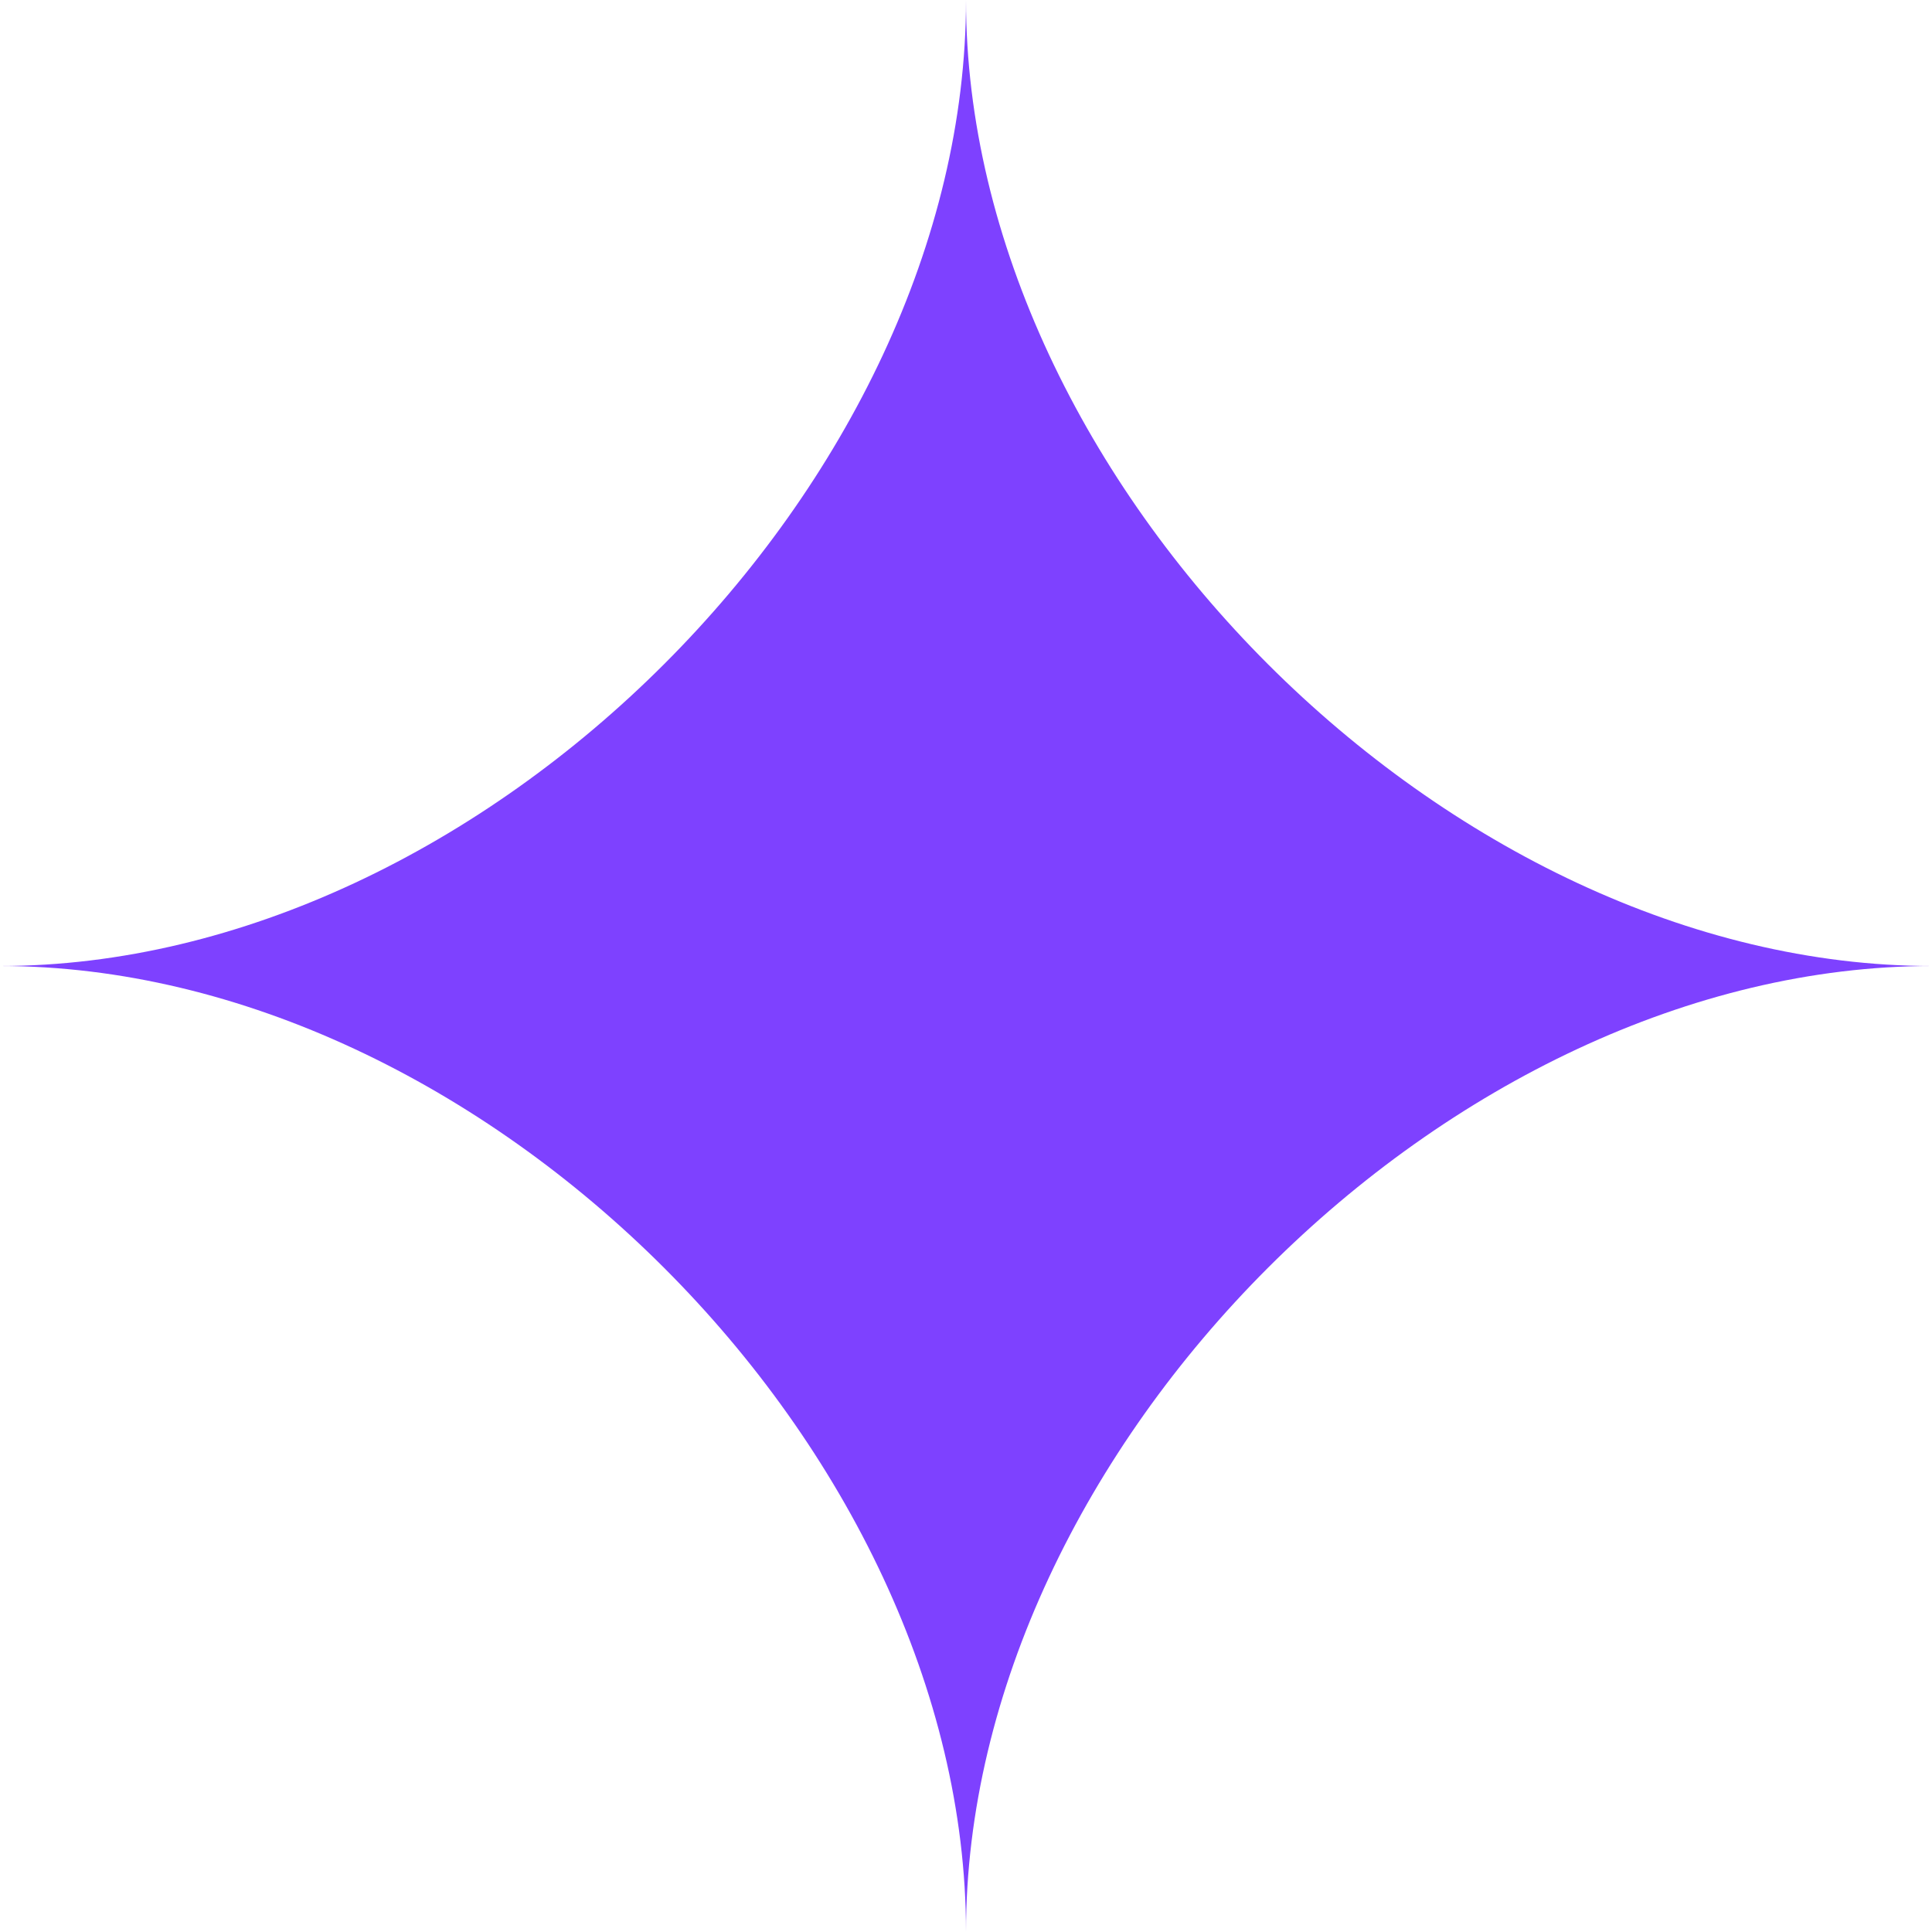 <svg width="50" height="50" viewBox="0 0 50 50" fill="none" xmlns="http://www.w3.org/2000/svg">
<path d="M0 25C12.5 25 25 12.5 25 0C25 12.5 37.5 25 50 25C37.5 25 25 37.5 25 50C25 37.5 12.5 25 0 25Z" fill="#7E41FF"/>
</svg>

